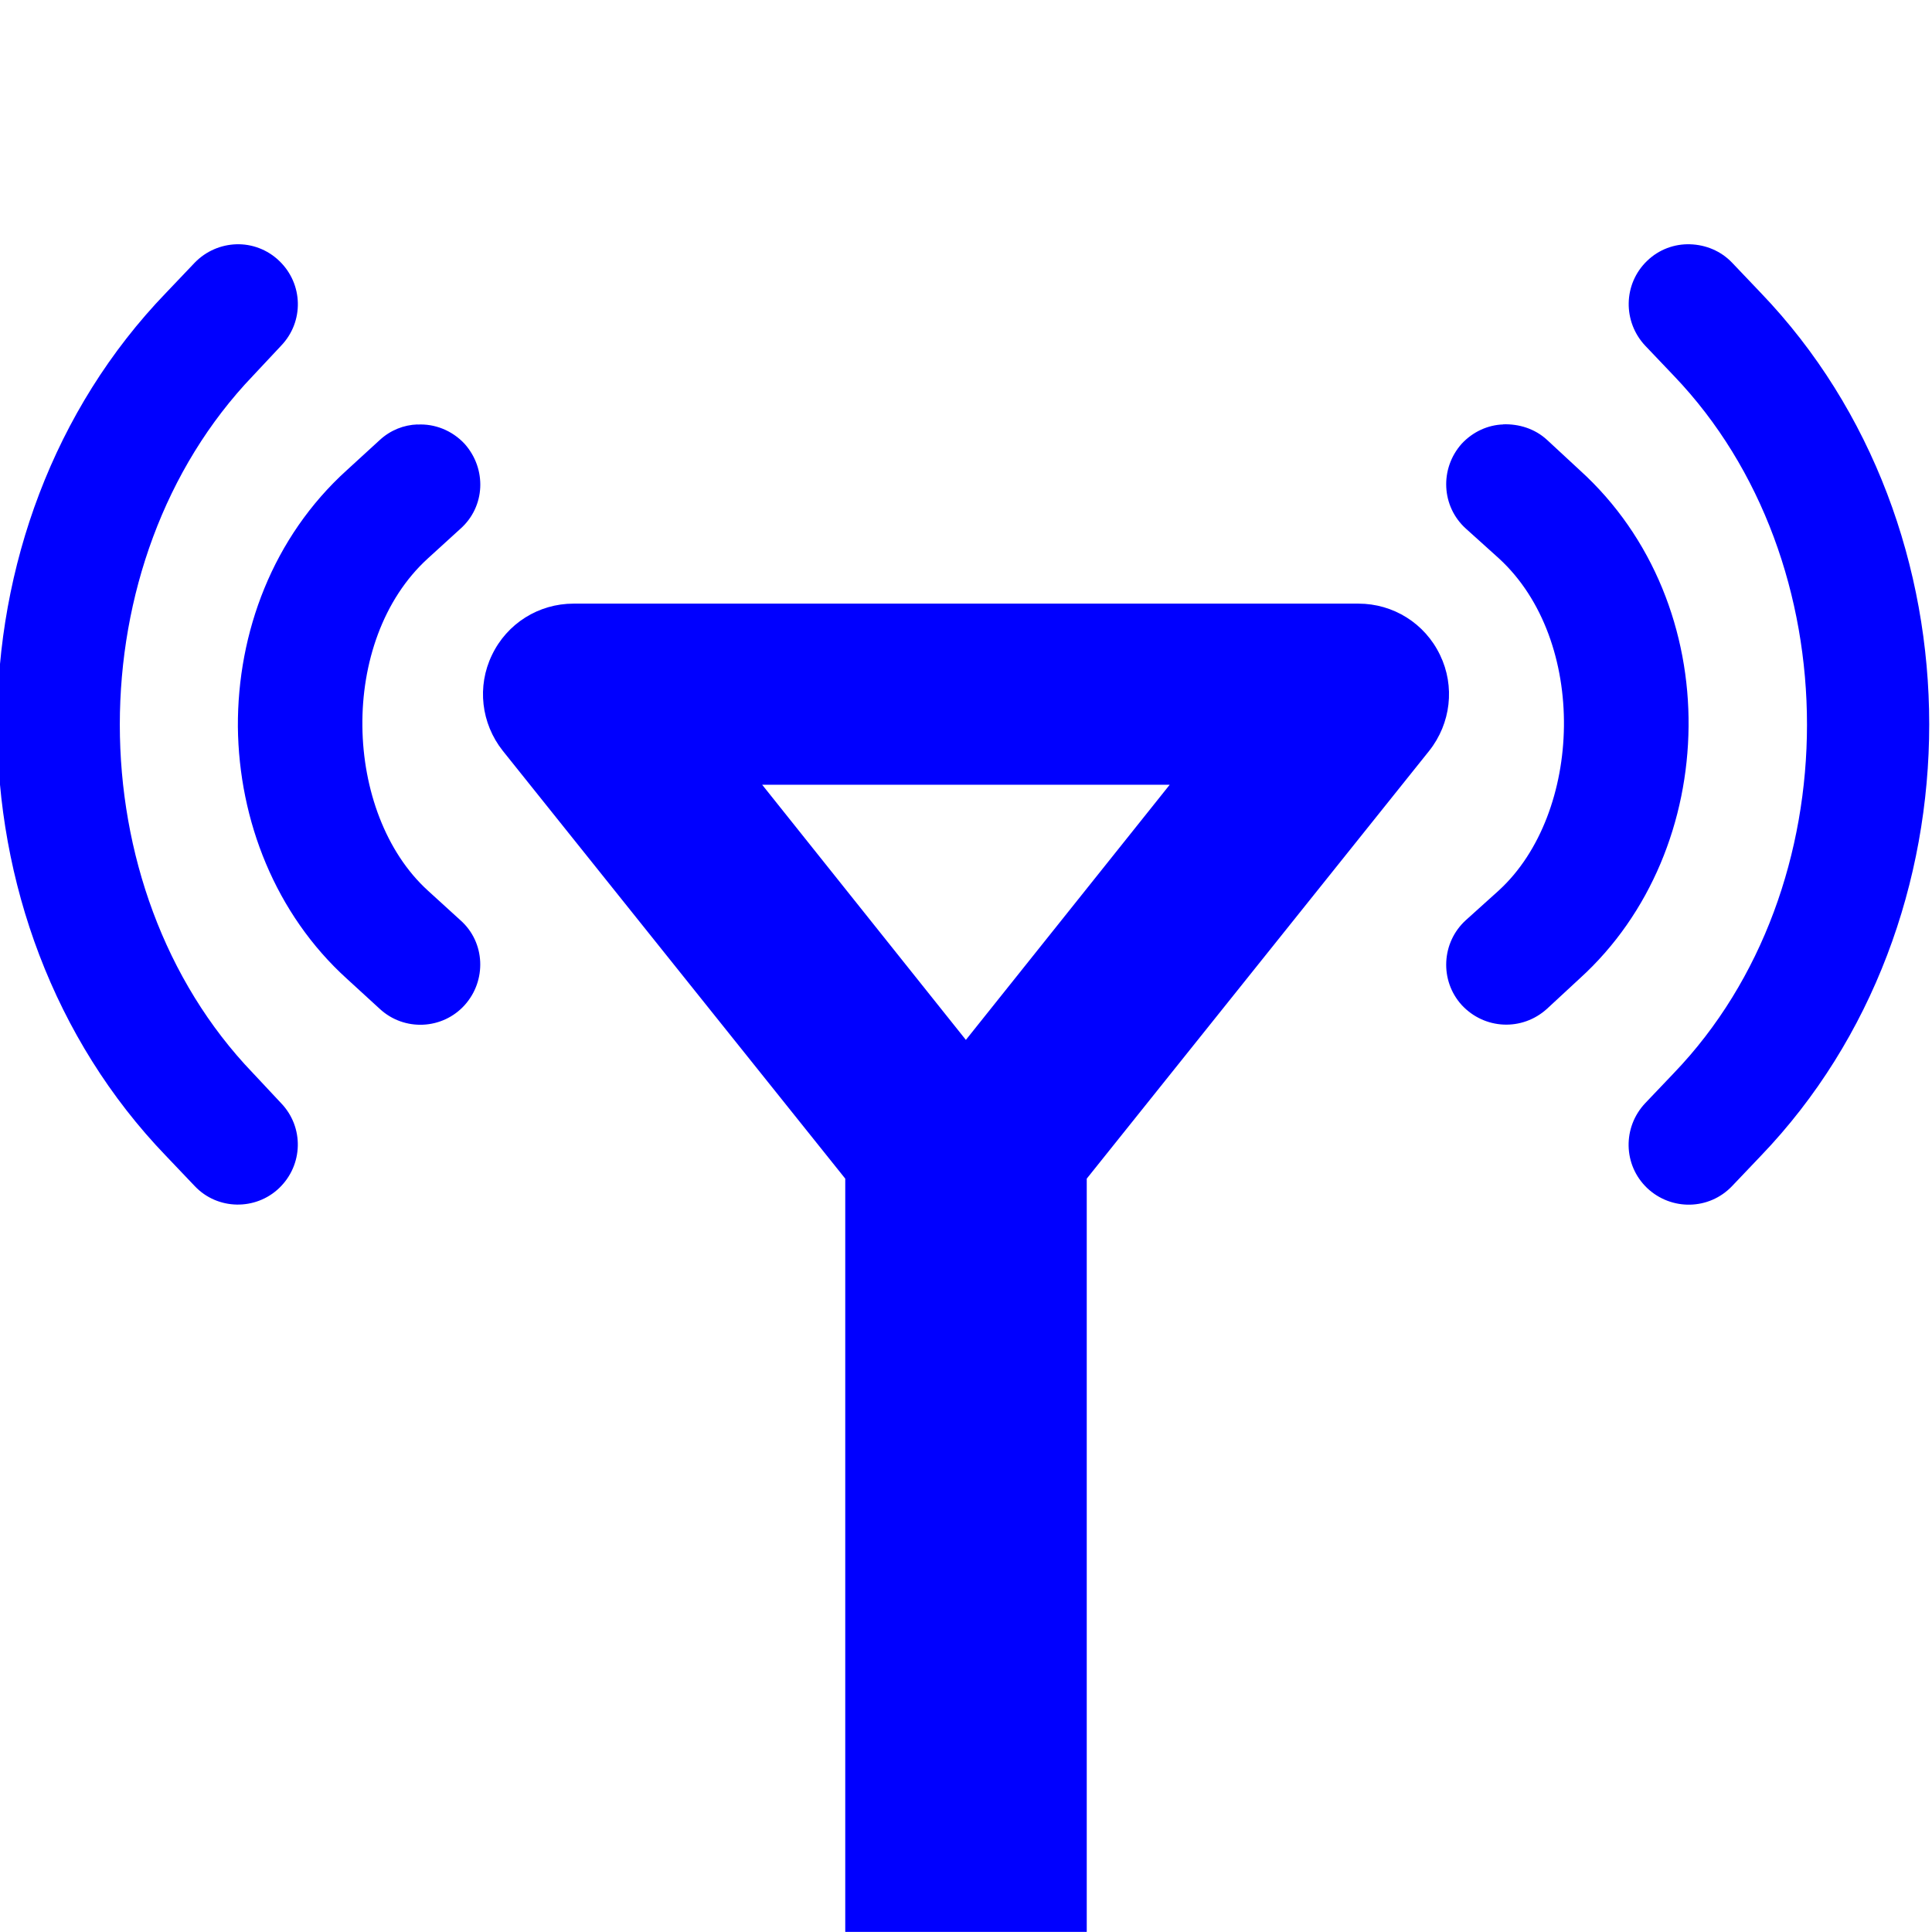 <?xml version="1.0" encoding="UTF-8"?>
<!-- Uploaded to: SVG Repo, www.svgrepo.com, Generator: SVG Repo Mixer Tools -->
<svg width="800px" height="800px" viewBox="0 0 16 16" xmlns="http://www.w3.org/2000/svg">
    <path d="m 1.957 2.023 c -0.125 0.004 -0.25 0.055 -0.344 0.152 l -0.238 0.25 c -0.934 0.969 -1.398 2.273 -1.398 3.574 s 0.465 2.605 1.398 3.574 l 0.238 0.25 c 0.188 0.199 0.504 0.203 0.699 0.016 c 0.199 -0.191 0.207 -0.504 0.016 -0.703 l -0.234 -0.25 c -1.469 -1.531 -1.469 -4.238 0 -5.773 l 0.234 -0.25 c 0.191 -0.199 0.184 -0.512 -0.016 -0.703 c -0.098 -0.094 -0.227 -0.141 -0.355 -0.137 z m 12.039 0 c -0.129 -0.004 -0.258 0.043 -0.355 0.137 c -0.199 0.191 -0.203 0.504 -0.016 0.703 l 0.238 0.25 c 1.469 1.535 1.469 4.242 0 5.773 l -0.238 0.25 c -0.188 0.199 -0.184 0.512 0.016 0.703 c 0.199 0.188 0.512 0.184 0.703 -0.016 l 0.238 -0.25 c 0.93 -0.969 1.395 -2.273 1.395 -3.574 s -0.465 -2.605 -1.395 -3.574 l -0.238 -0.25 c -0.094 -0.098 -0.219 -0.148 -0.348 -0.152 z m -10.539 1.492 c -0.113 0.004 -0.223 0.047 -0.312 0.129 l -0.273 0.25 c -0.613 0.555 -0.906 1.344 -0.902 2.125 c 0.008 0.777 0.312 1.551 0.902 2.086 l 0.273 0.25 c 0.203 0.188 0.52 0.172 0.703 -0.031 s 0.172 -0.52 -0.035 -0.703 l -0.27 -0.246 c -0.699 -0.637 -0.746 -2.07 0 -2.75 l 0.27 -0.246 c 0.207 -0.184 0.219 -0.496 0.035 -0.703 c -0.105 -0.113 -0.25 -0.168 -0.391 -0.16 z m 8.992 0 c -0.125 0.004 -0.25 0.059 -0.344 0.16 c -0.184 0.207 -0.168 0.52 0.035 0.703 l 0.273 0.246 c 0.742 0.68 0.695 2.113 0 2.75 l -0.273 0.246 c -0.203 0.184 -0.219 0.5 -0.035 0.703 c 0.188 0.203 0.5 0.219 0.707 0.031 l 0.27 -0.25 c 0.59 -0.535 0.895 -1.309 0.902 -2.086 c 0.008 -0.781 -0.289 -1.57 -0.902 -2.125 l -0.27 -0.25 c -0.102 -0.094 -0.234 -0.133 -0.363 -0.129 z m -7.699 1.484 c -0.289 0 -0.551 0.164 -0.676 0.426 c -0.125 0.258 -0.09 0.566 0.09 0.793 l 2.836 3.543 v 6.238 h 2 v -6.238 l 2.836 -3.543 c 0.18 -0.227 0.215 -0.535 0.09 -0.793 c -0.125 -0.262 -0.387 -0.426 -0.676 -0.426 z m 1.562 1.5 h 3.375 l -1.688 2.113 z m 0 0" fill="blue"/>
</svg>